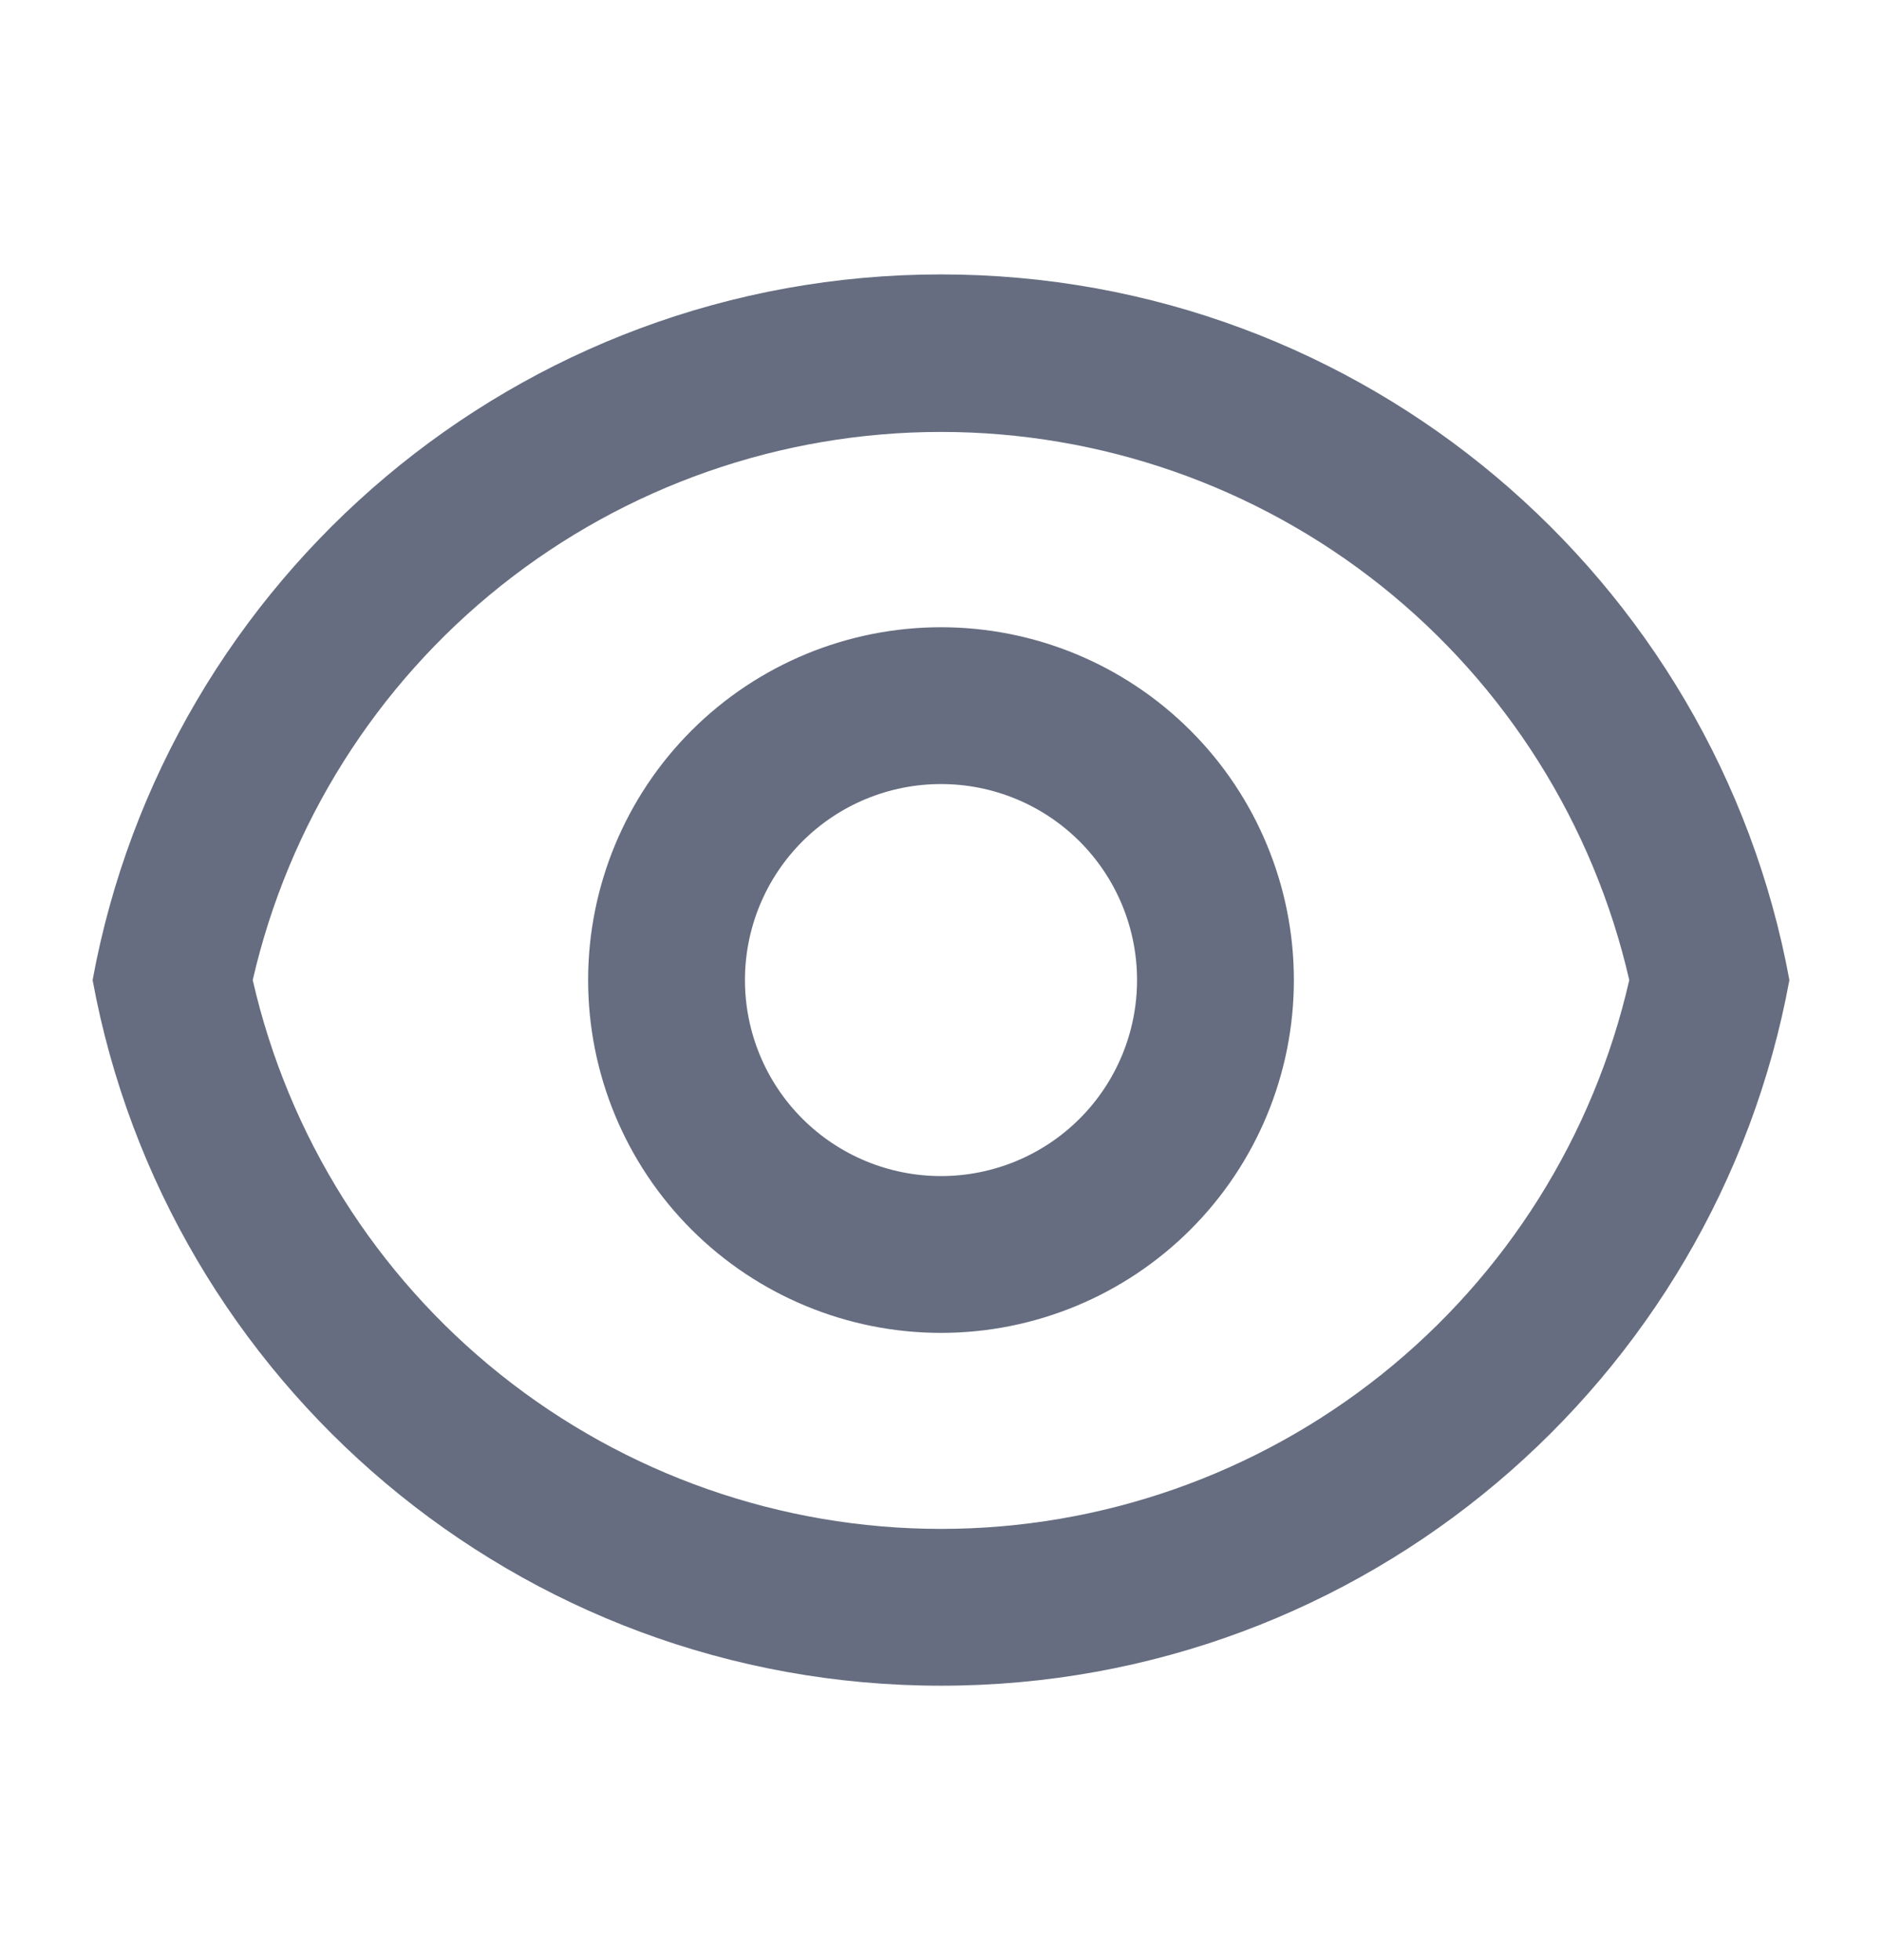 <svg width="24" height="25" viewBox="0 0 24 25" fill="none" xmlns="http://www.w3.org/2000/svg">
<path d="M12 3.5C17.392 3.5 21.878 7.38 22.819 12.5C21.879 17.62 17.392 21.5 12 21.5C6.608 21.5 2.122 17.62 1.181 12.5C2.121 7.38 6.608 3.5 12 3.5ZM12 19.5C14.04 19.5 16.018 18.807 17.613 17.535C19.207 16.264 20.323 14.488 20.777 12.5C20.321 10.513 19.205 8.74 17.611 7.47C16.016 6.2 14.038 5.509 12 5.509C9.962 5.509 7.984 6.2 6.389 7.47C4.795 8.74 3.679 10.513 3.223 12.5C3.677 14.488 4.793 16.264 6.387 17.535C7.982 18.807 9.961 19.5 12 19.5ZM12 17C10.807 17 9.662 16.526 8.818 15.682C7.974 14.838 7.5 13.694 7.5 12.5C7.5 11.306 7.974 10.162 8.818 9.318C9.662 8.474 10.807 8 12 8C13.194 8 14.338 8.474 15.182 9.318C16.026 10.162 16.5 11.306 16.5 12.5C16.5 13.694 16.026 14.838 15.182 15.682C14.338 16.526 13.194 17 12 17ZM12 15C12.663 15 13.299 14.737 13.768 14.268C14.237 13.799 14.5 13.163 14.5 12.5C14.5 11.837 14.237 11.201 13.768 10.732C13.299 10.263 12.663 10 12 10C11.337 10 10.701 10.263 10.232 10.732C9.763 11.201 9.5 11.837 9.5 12.5C9.5 13.163 9.763 13.799 10.232 14.268C10.701 14.737 11.337 15 12 15Z" fill="#666D80"/>
</svg>
